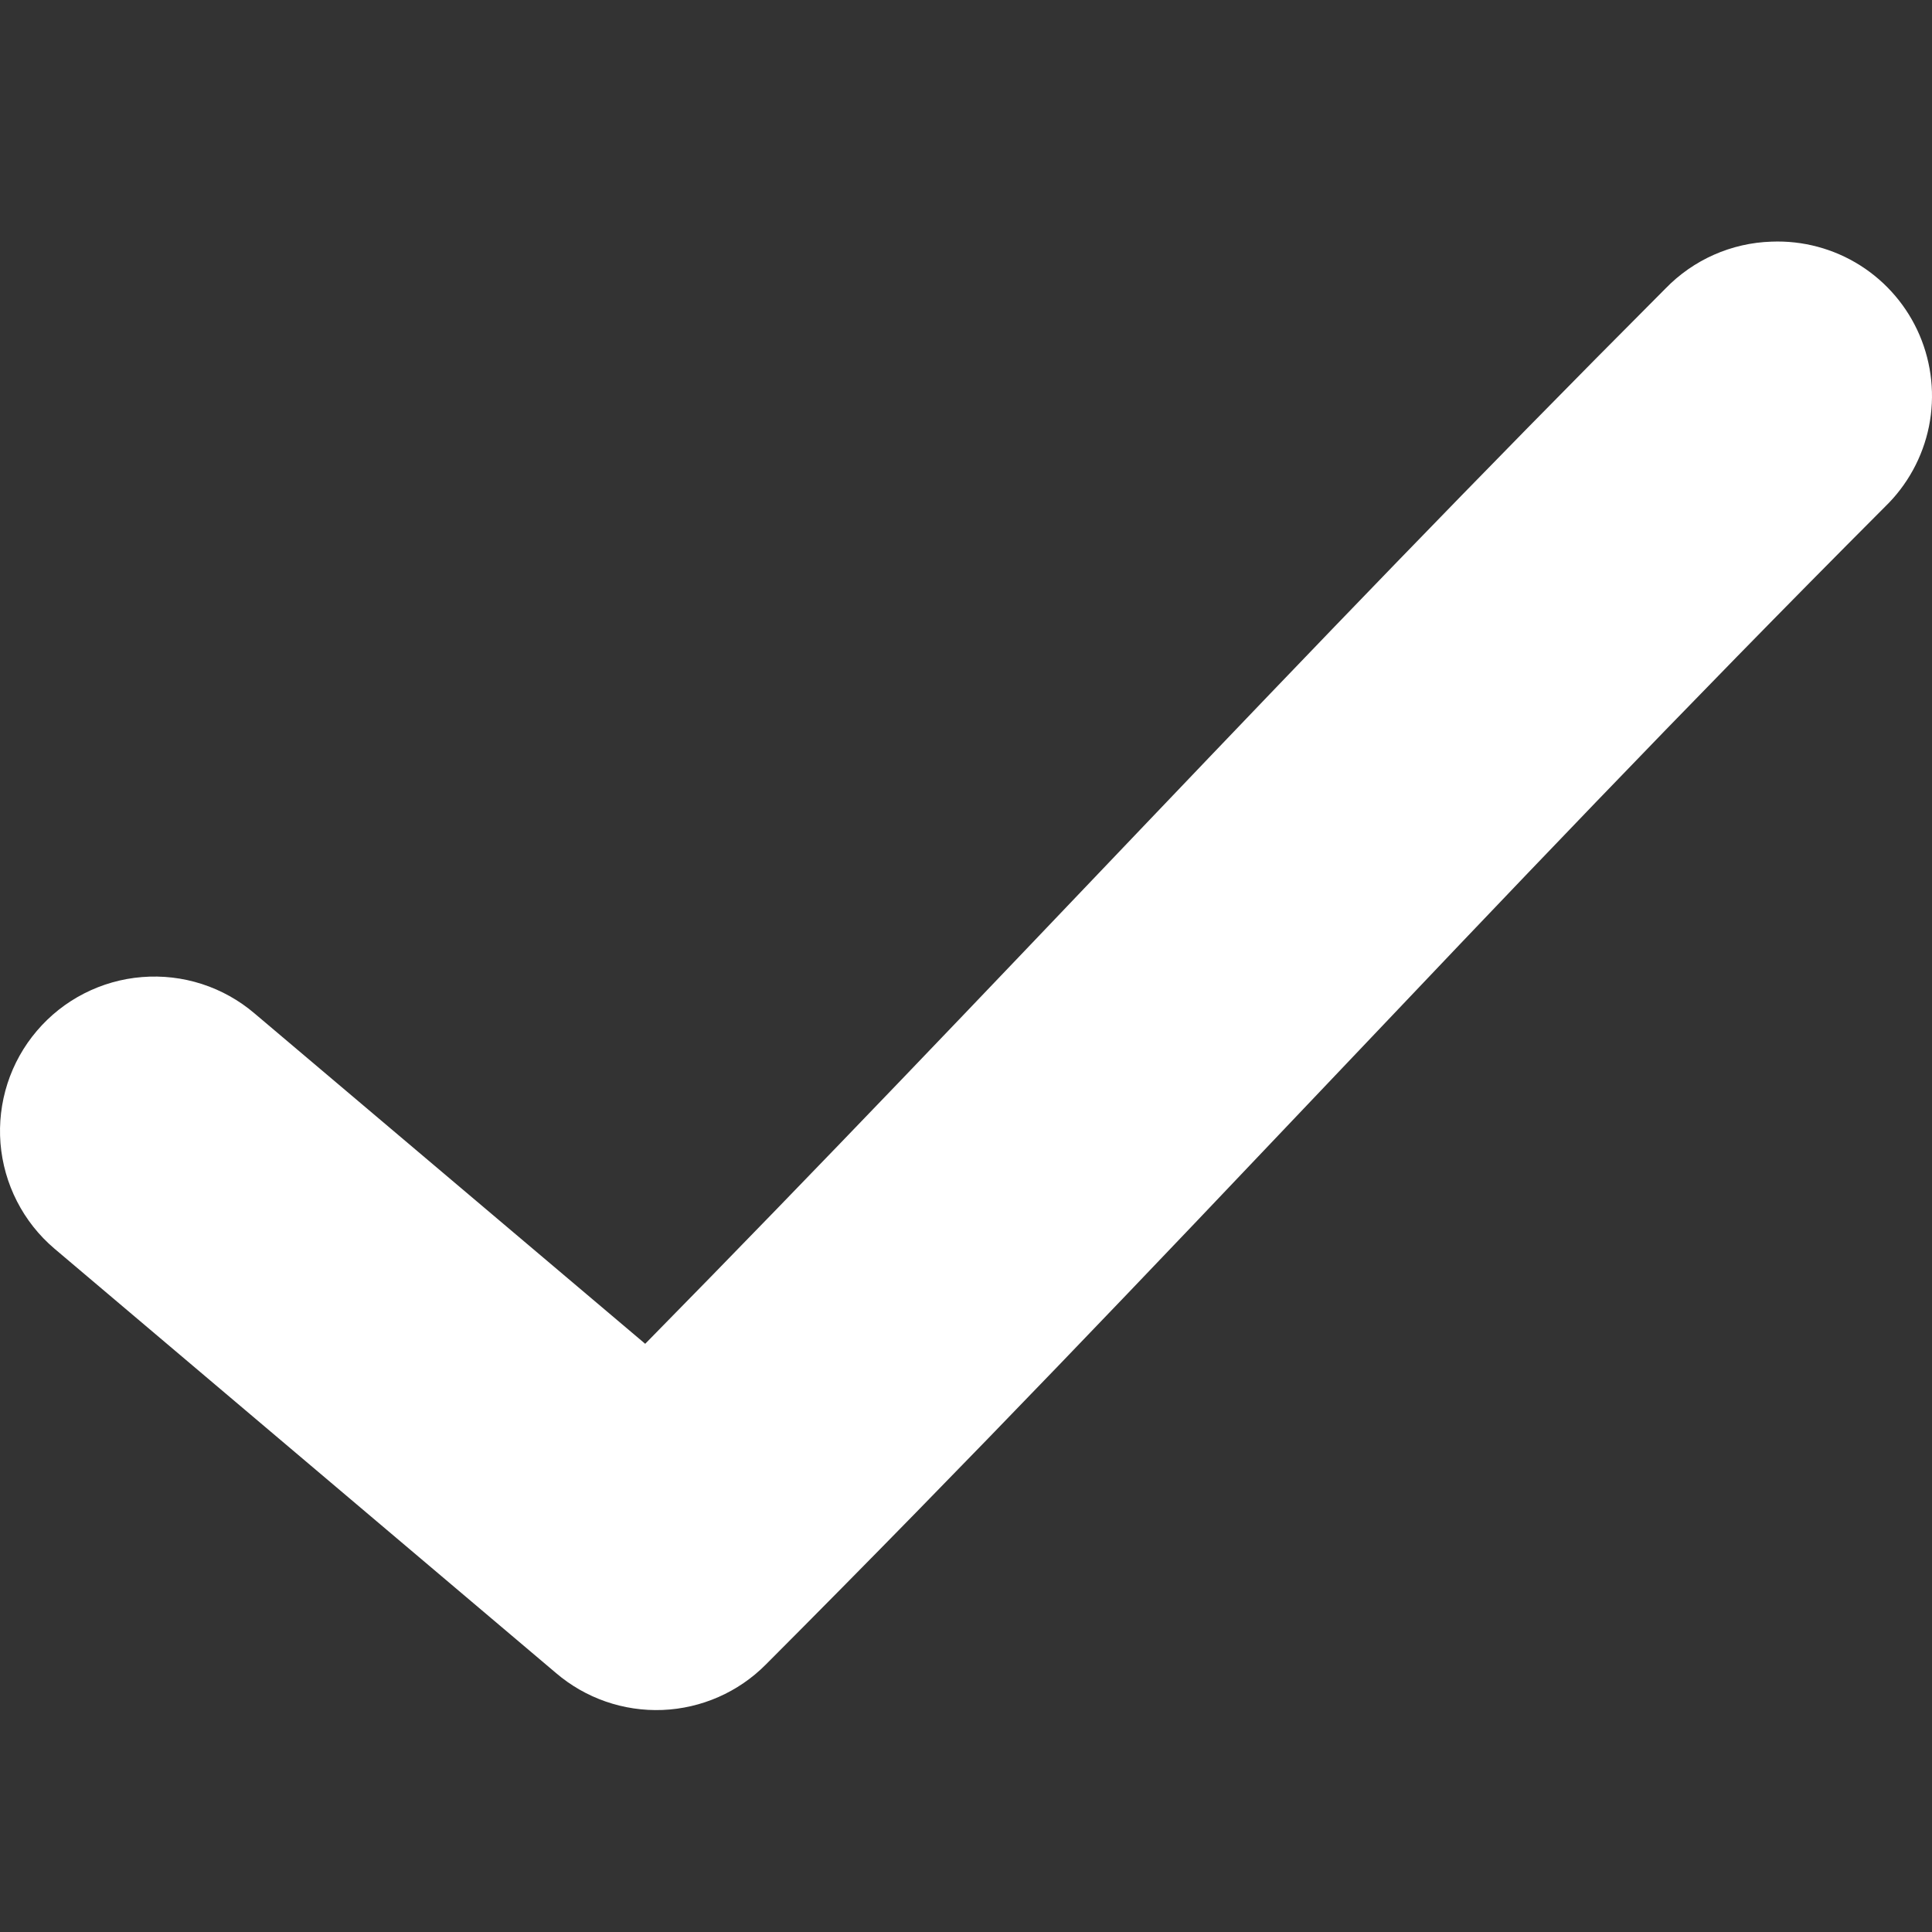 <svg width="40" height="40" viewBox="0 0 40 40" fill="none" xmlns="http://www.w3.org/2000/svg">
<rect x="0" y="0" width="40" height="40" fill="#333333" stroke="none"/>
<path d="M36.677 5.003C35.846 5.029 35.058 5.378 34.48 5.976C26.652 13.821 20.725 20.33 13.358 27.822L5.269 20.981C4.95 20.709 4.579 20.502 4.18 20.373C3.78 20.244 3.359 20.195 2.941 20.229C2.522 20.262 2.115 20.378 1.741 20.569C1.367 20.76 1.035 21.023 0.763 21.343C0.49 21.663 0.284 22.033 0.155 22.432C0.026 22.832 -0.023 23.253 0.01 23.671C0.044 24.09 0.16 24.498 0.351 24.871C0.542 25.245 0.805 25.578 1.125 25.85L11.511 34.638C12.123 35.162 12.912 35.435 13.717 35.403C14.523 35.37 15.287 35.035 15.855 34.463C24.443 25.857 30.568 18.969 39.024 10.495C39.49 10.045 39.808 9.464 39.937 8.83C40.065 8.195 39.997 7.536 39.743 6.94C39.489 6.345 39.059 5.84 38.512 5.494C37.964 5.148 37.324 4.977 36.677 5.003Z" fill="white"/>
</svg>
